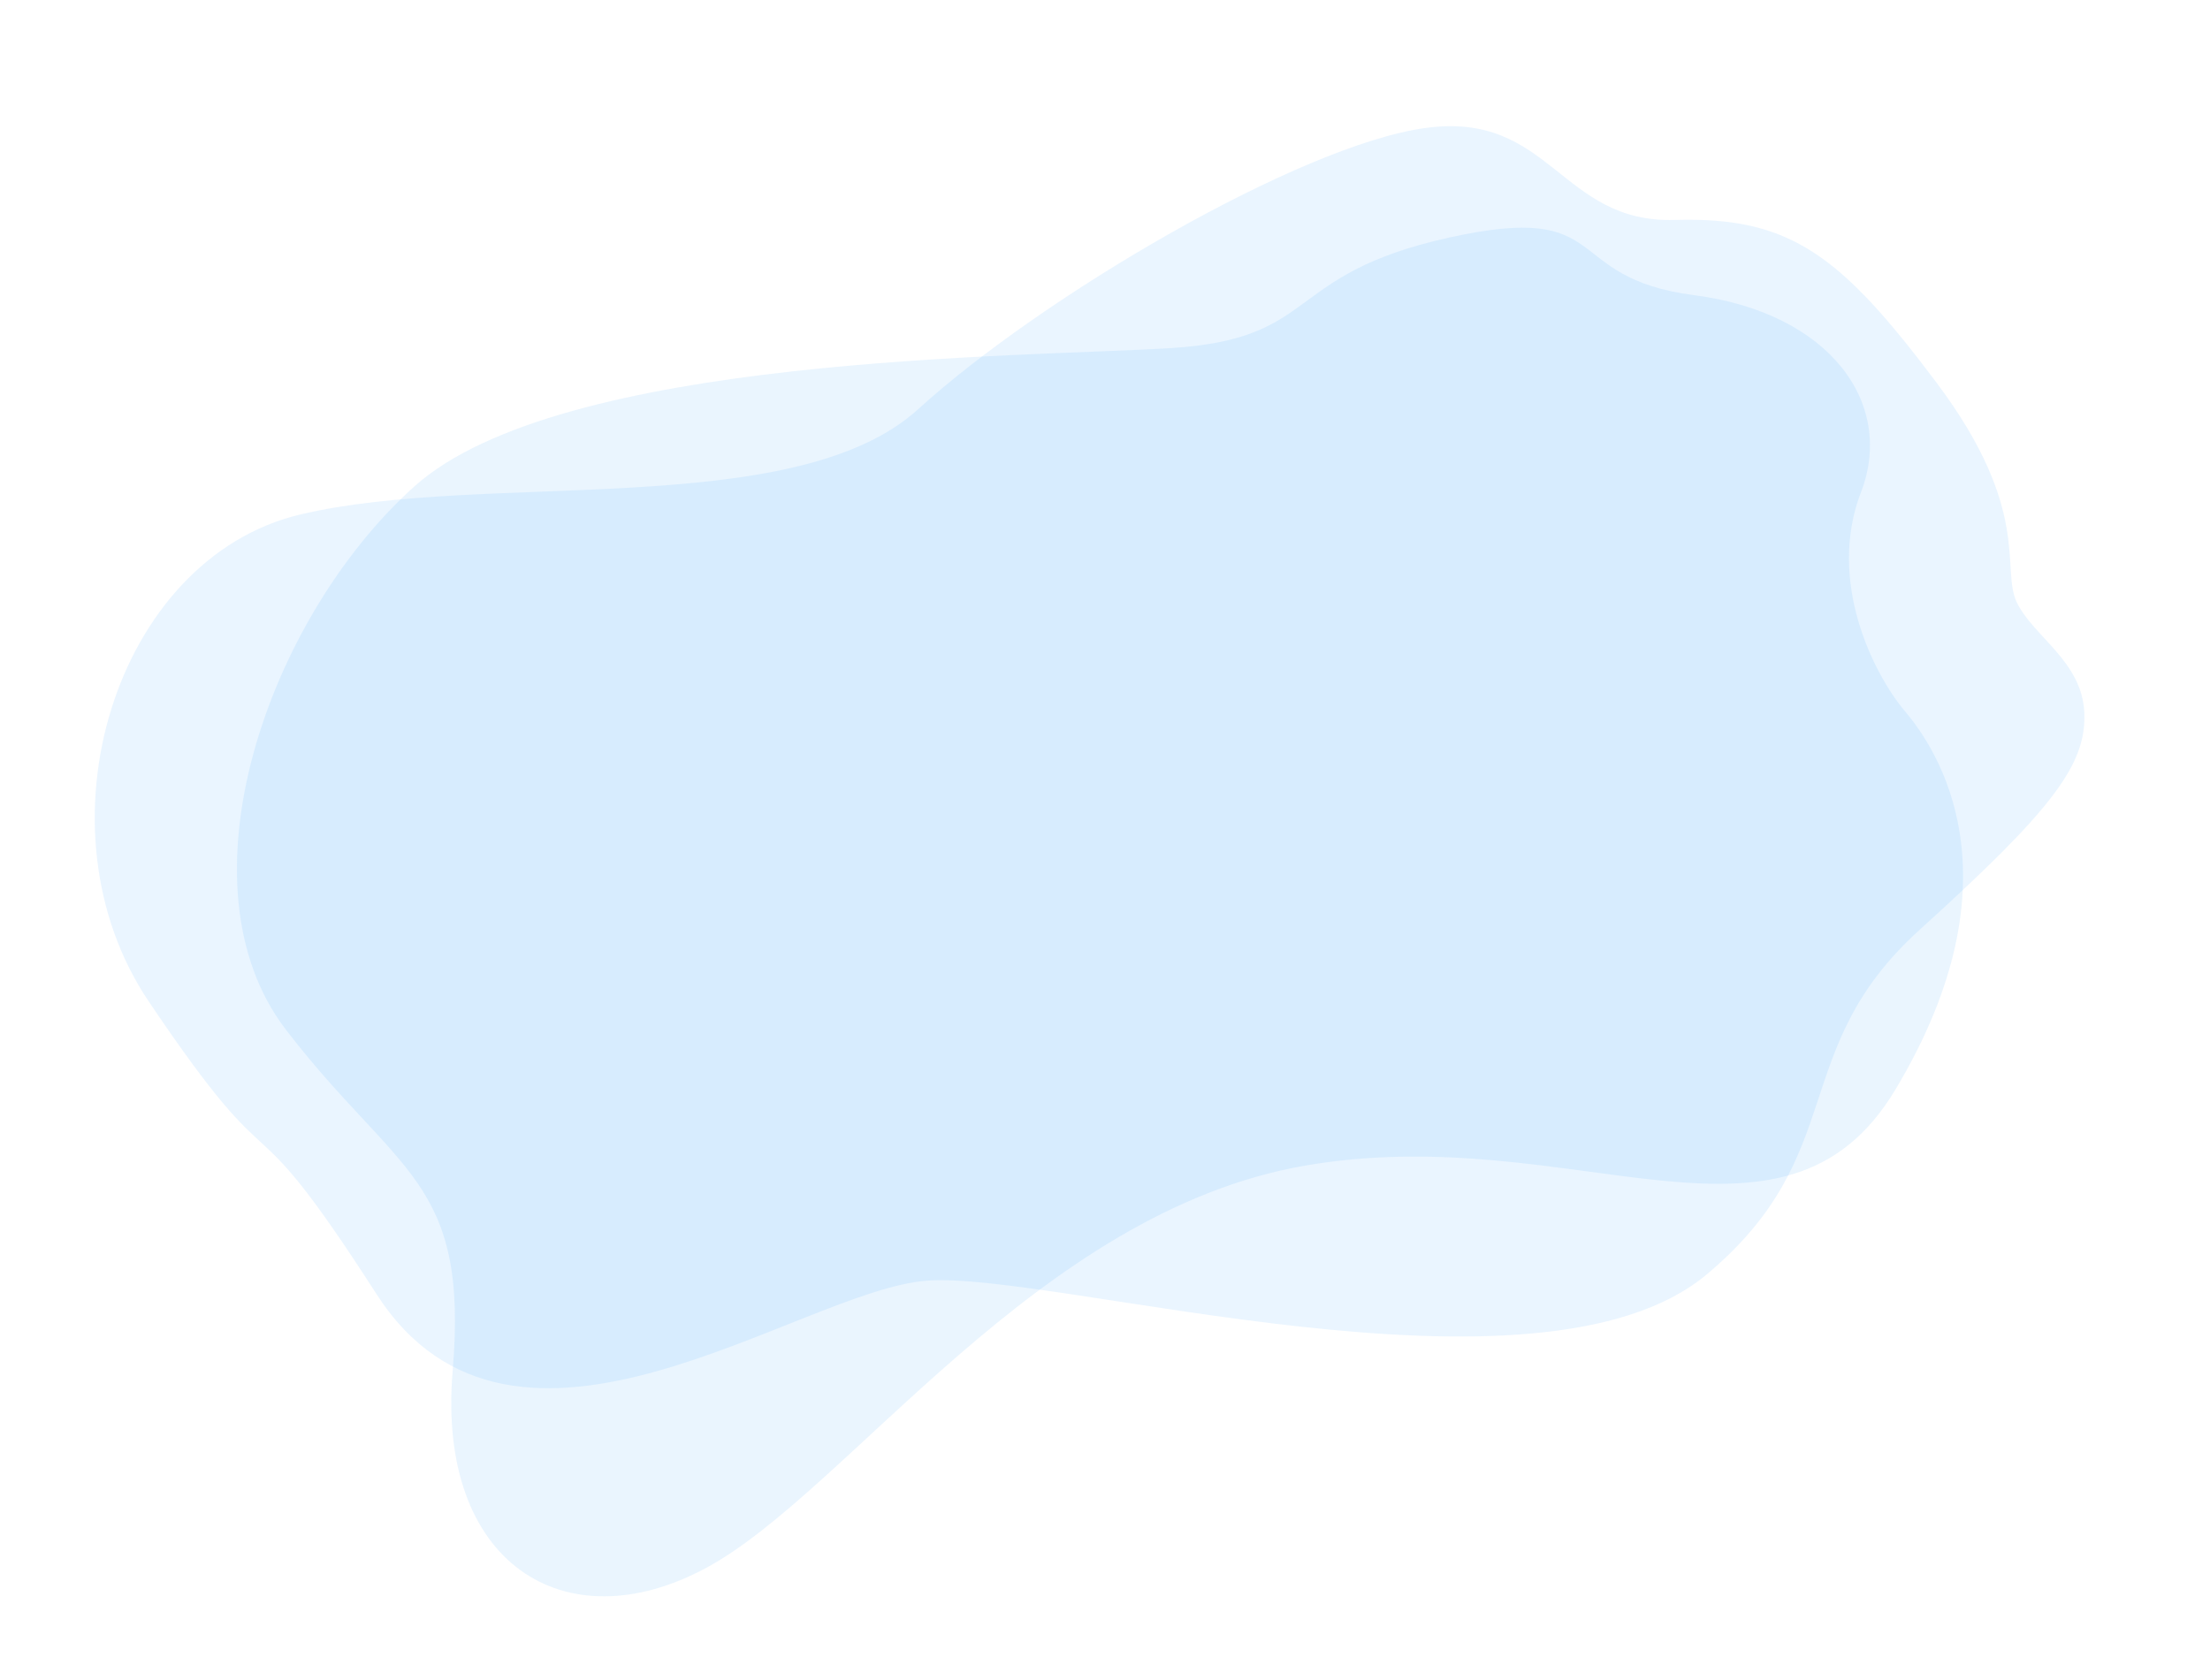 <svg id="Componente_9_1" data-name="Componente 9 – 1" xmlns="http://www.w3.org/2000/svg" width="1607.308" height="1222.239" viewBox="0 0 1607.308 1222.239">
  <g id="Grupo_95" data-name="Grupo 95" transform="matrix(-0.966, 0.259, -0.259, -0.966, 2672.021, 1986.634)">
    <path id="Trazado_43" data-name="Trazado 43" d="M1107.355,1389.711c-124.088,57.763-98.138,142.428-214.573,202.094s-148.04,84.688-156.357,121.258,21.624,63.516,26.614,90.461-28.277,61.59,14.97,169.374,71.526,144.354,153.03,163.6,66.536,100.086,158.02,111.633,301.069-46.193,409.189-102.008,316.039,38.492,454.1,42.343,247.489-169.573,197.941-313.727c-58.218-169.376-48.239-71.215-104.792-248.289s-297.742-76.989-389.228-94.311S1252.069,1322.346,1107.355,1389.711Z" transform="translate(0 4.031)" fill="#2599f9" opacity="0.097"/>
    <path id="Trazado_44" data-name="Trazado 44" d="M894.546,1487.964c-129.452,125.176-93.535,231.2-78.231,263.708s30.613,106.569-10.2,162.561-11.905,131.856,79.93,169.787,37.414,81.281,161.561,86.7,108.842-46.961,215.984-25.287,430.263,110.181,557.811,45.155,243.192-234.81,192.173-357.635-100.339-139.079-52.721-270.934-27.209-213.136-141.152-186.042-299.314,187.848-496.589,169.785S1008.489,1377.783,894.546,1487.964Z" transform="translate(45.61 0)" fill="#2599f9" opacity="0.095"/>
  </g>
</svg>
